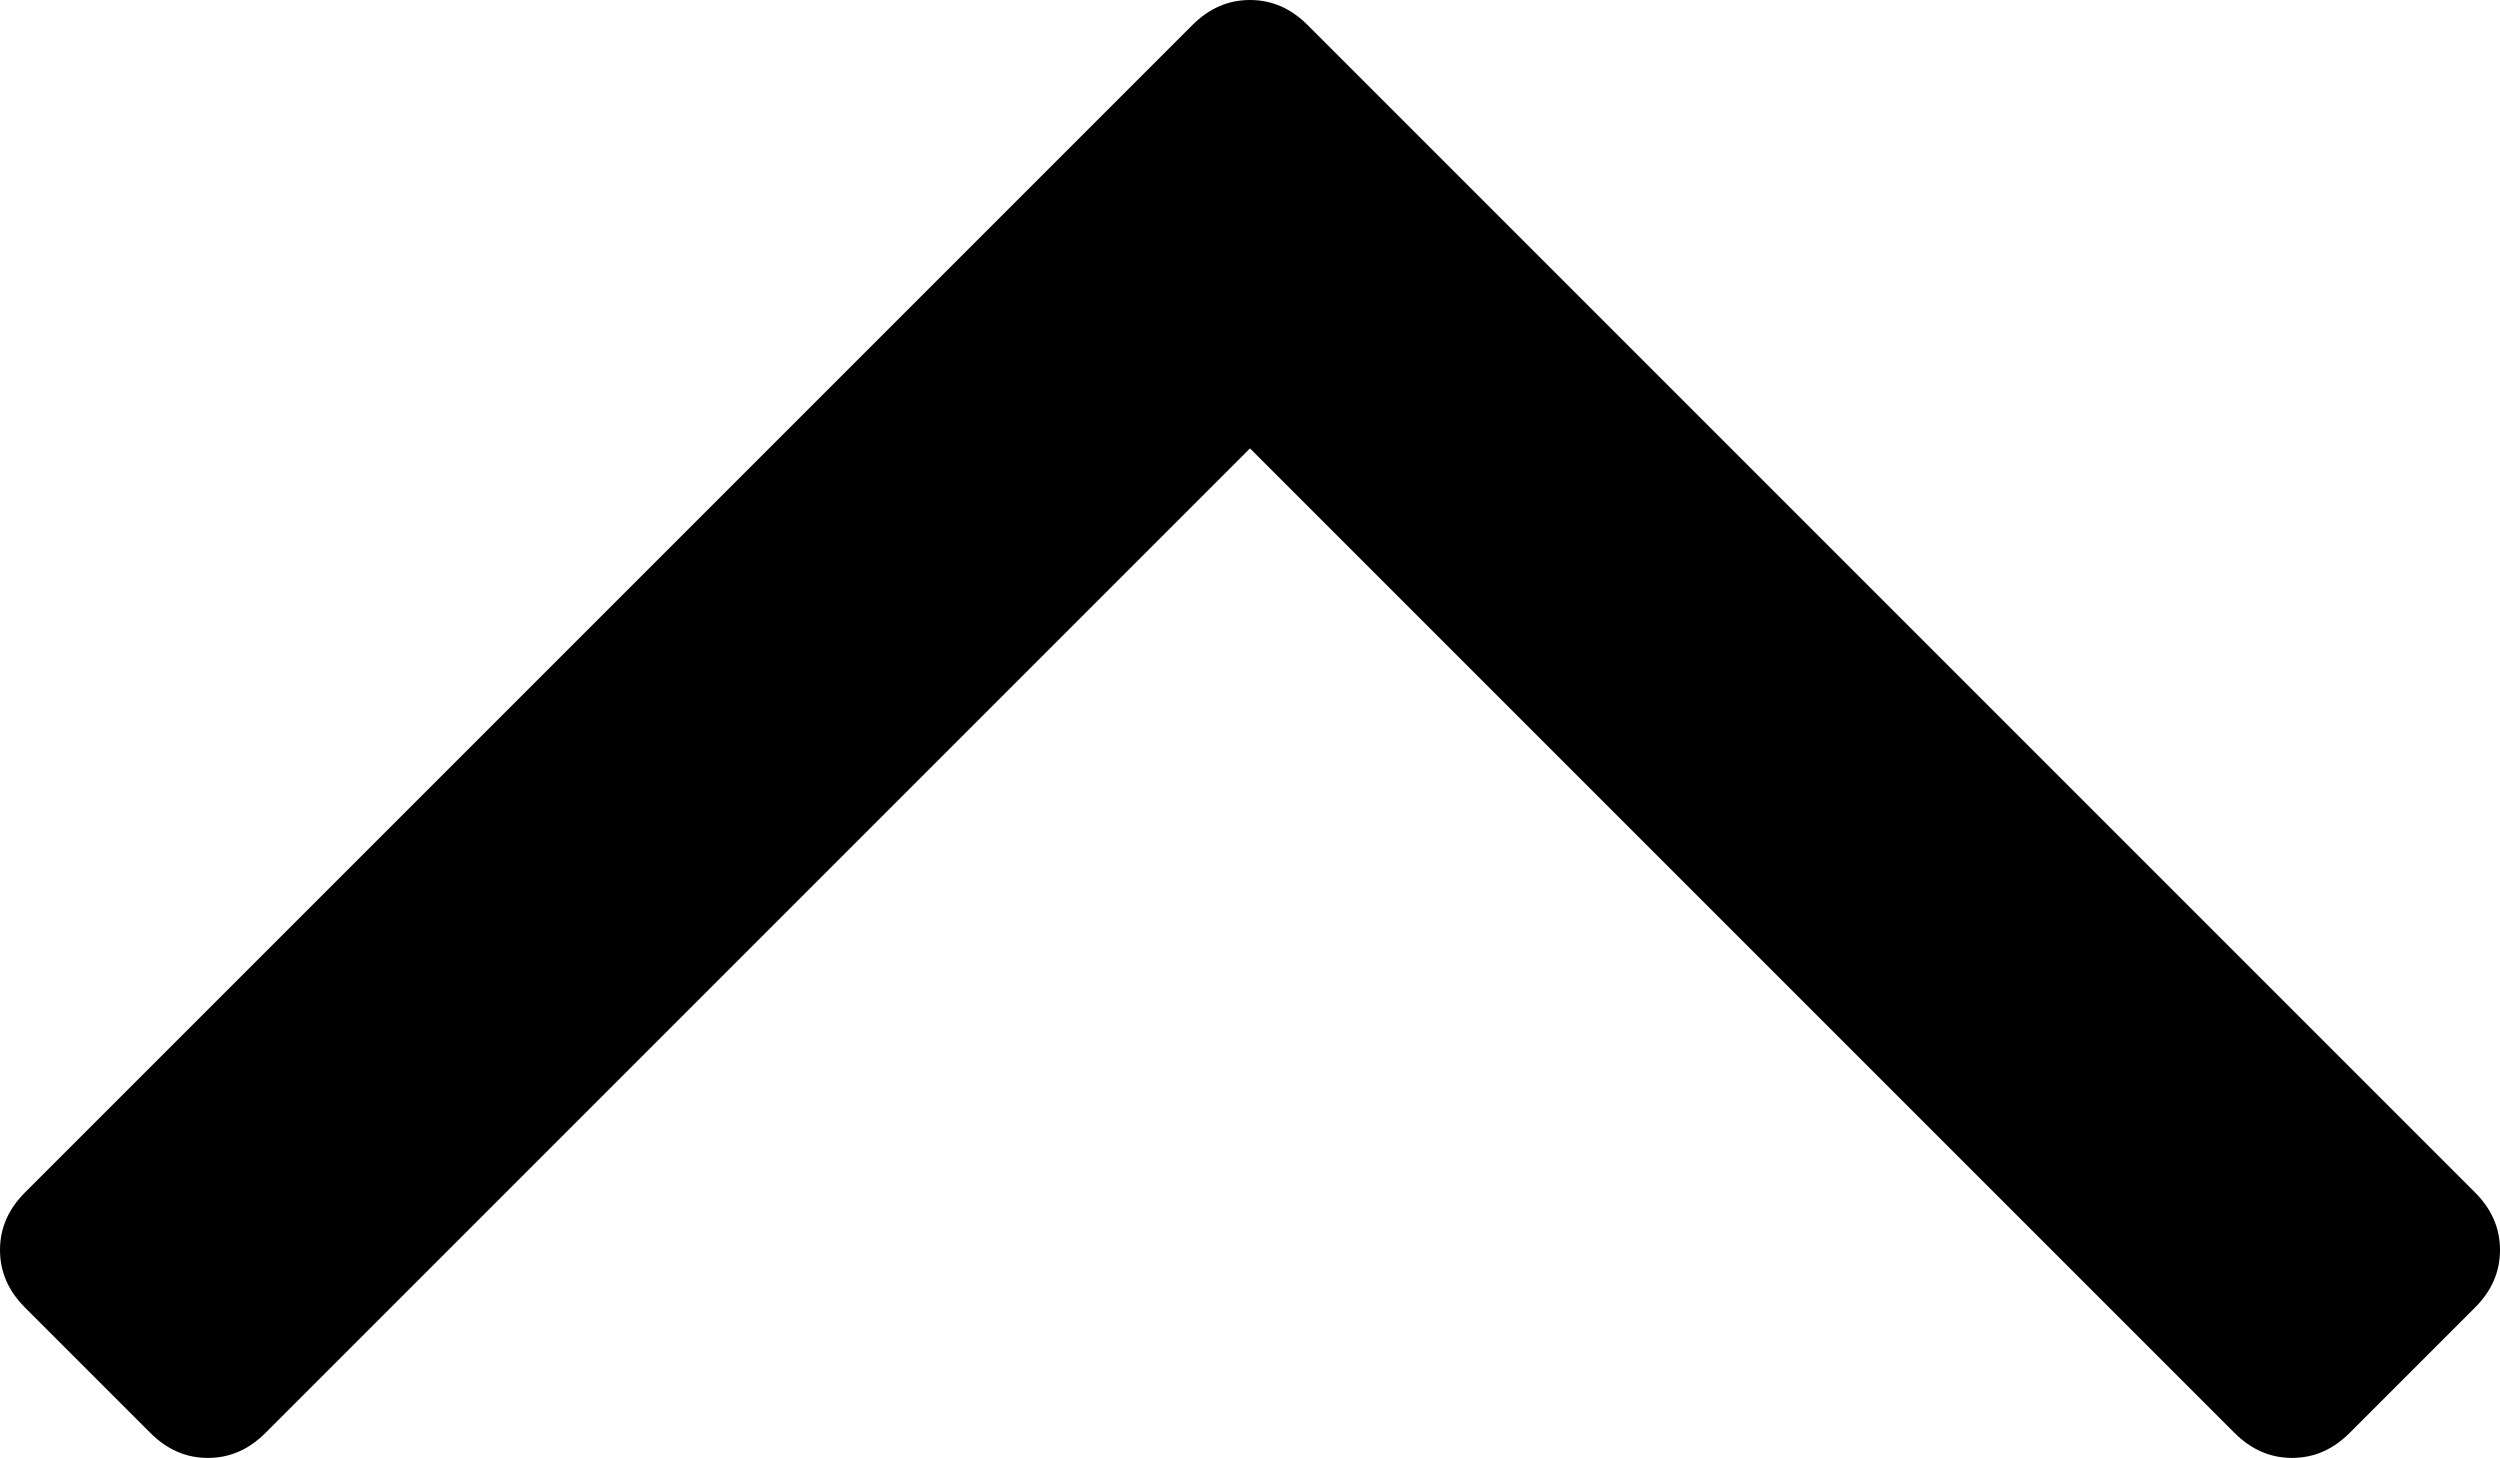 
<svg version="1.1" id="Layer_1" xmlns="http://www.w3.org/2000/svg" xmlns:xlink="http://www.w3.org/1999/xlink" x="0px" y="0px"
	 width="998px" height="582px" viewBox="0 0 998 582" enable-background="new 0 0 998 582" xml:space="preserve">
<path d="M998,499c0,8.7-3.3,16.3-10,23l-50,50c-6.7,6.7-14.3,10-23,10s-16.3-3.3-23-10L499,179L106,572c-6.7,6.7-14.3,10-23,10
	s-16.3-3.3-23-10l-50-50c-6.7-6.7-10-14.3-10-23s3.3-16.3,10-23L476,10c6.7-6.7,14.3-10,23-10s16.3,3.3,23,10l466,466
	C994.7,482.7,998,490.3,998,499z"/>
</svg>
